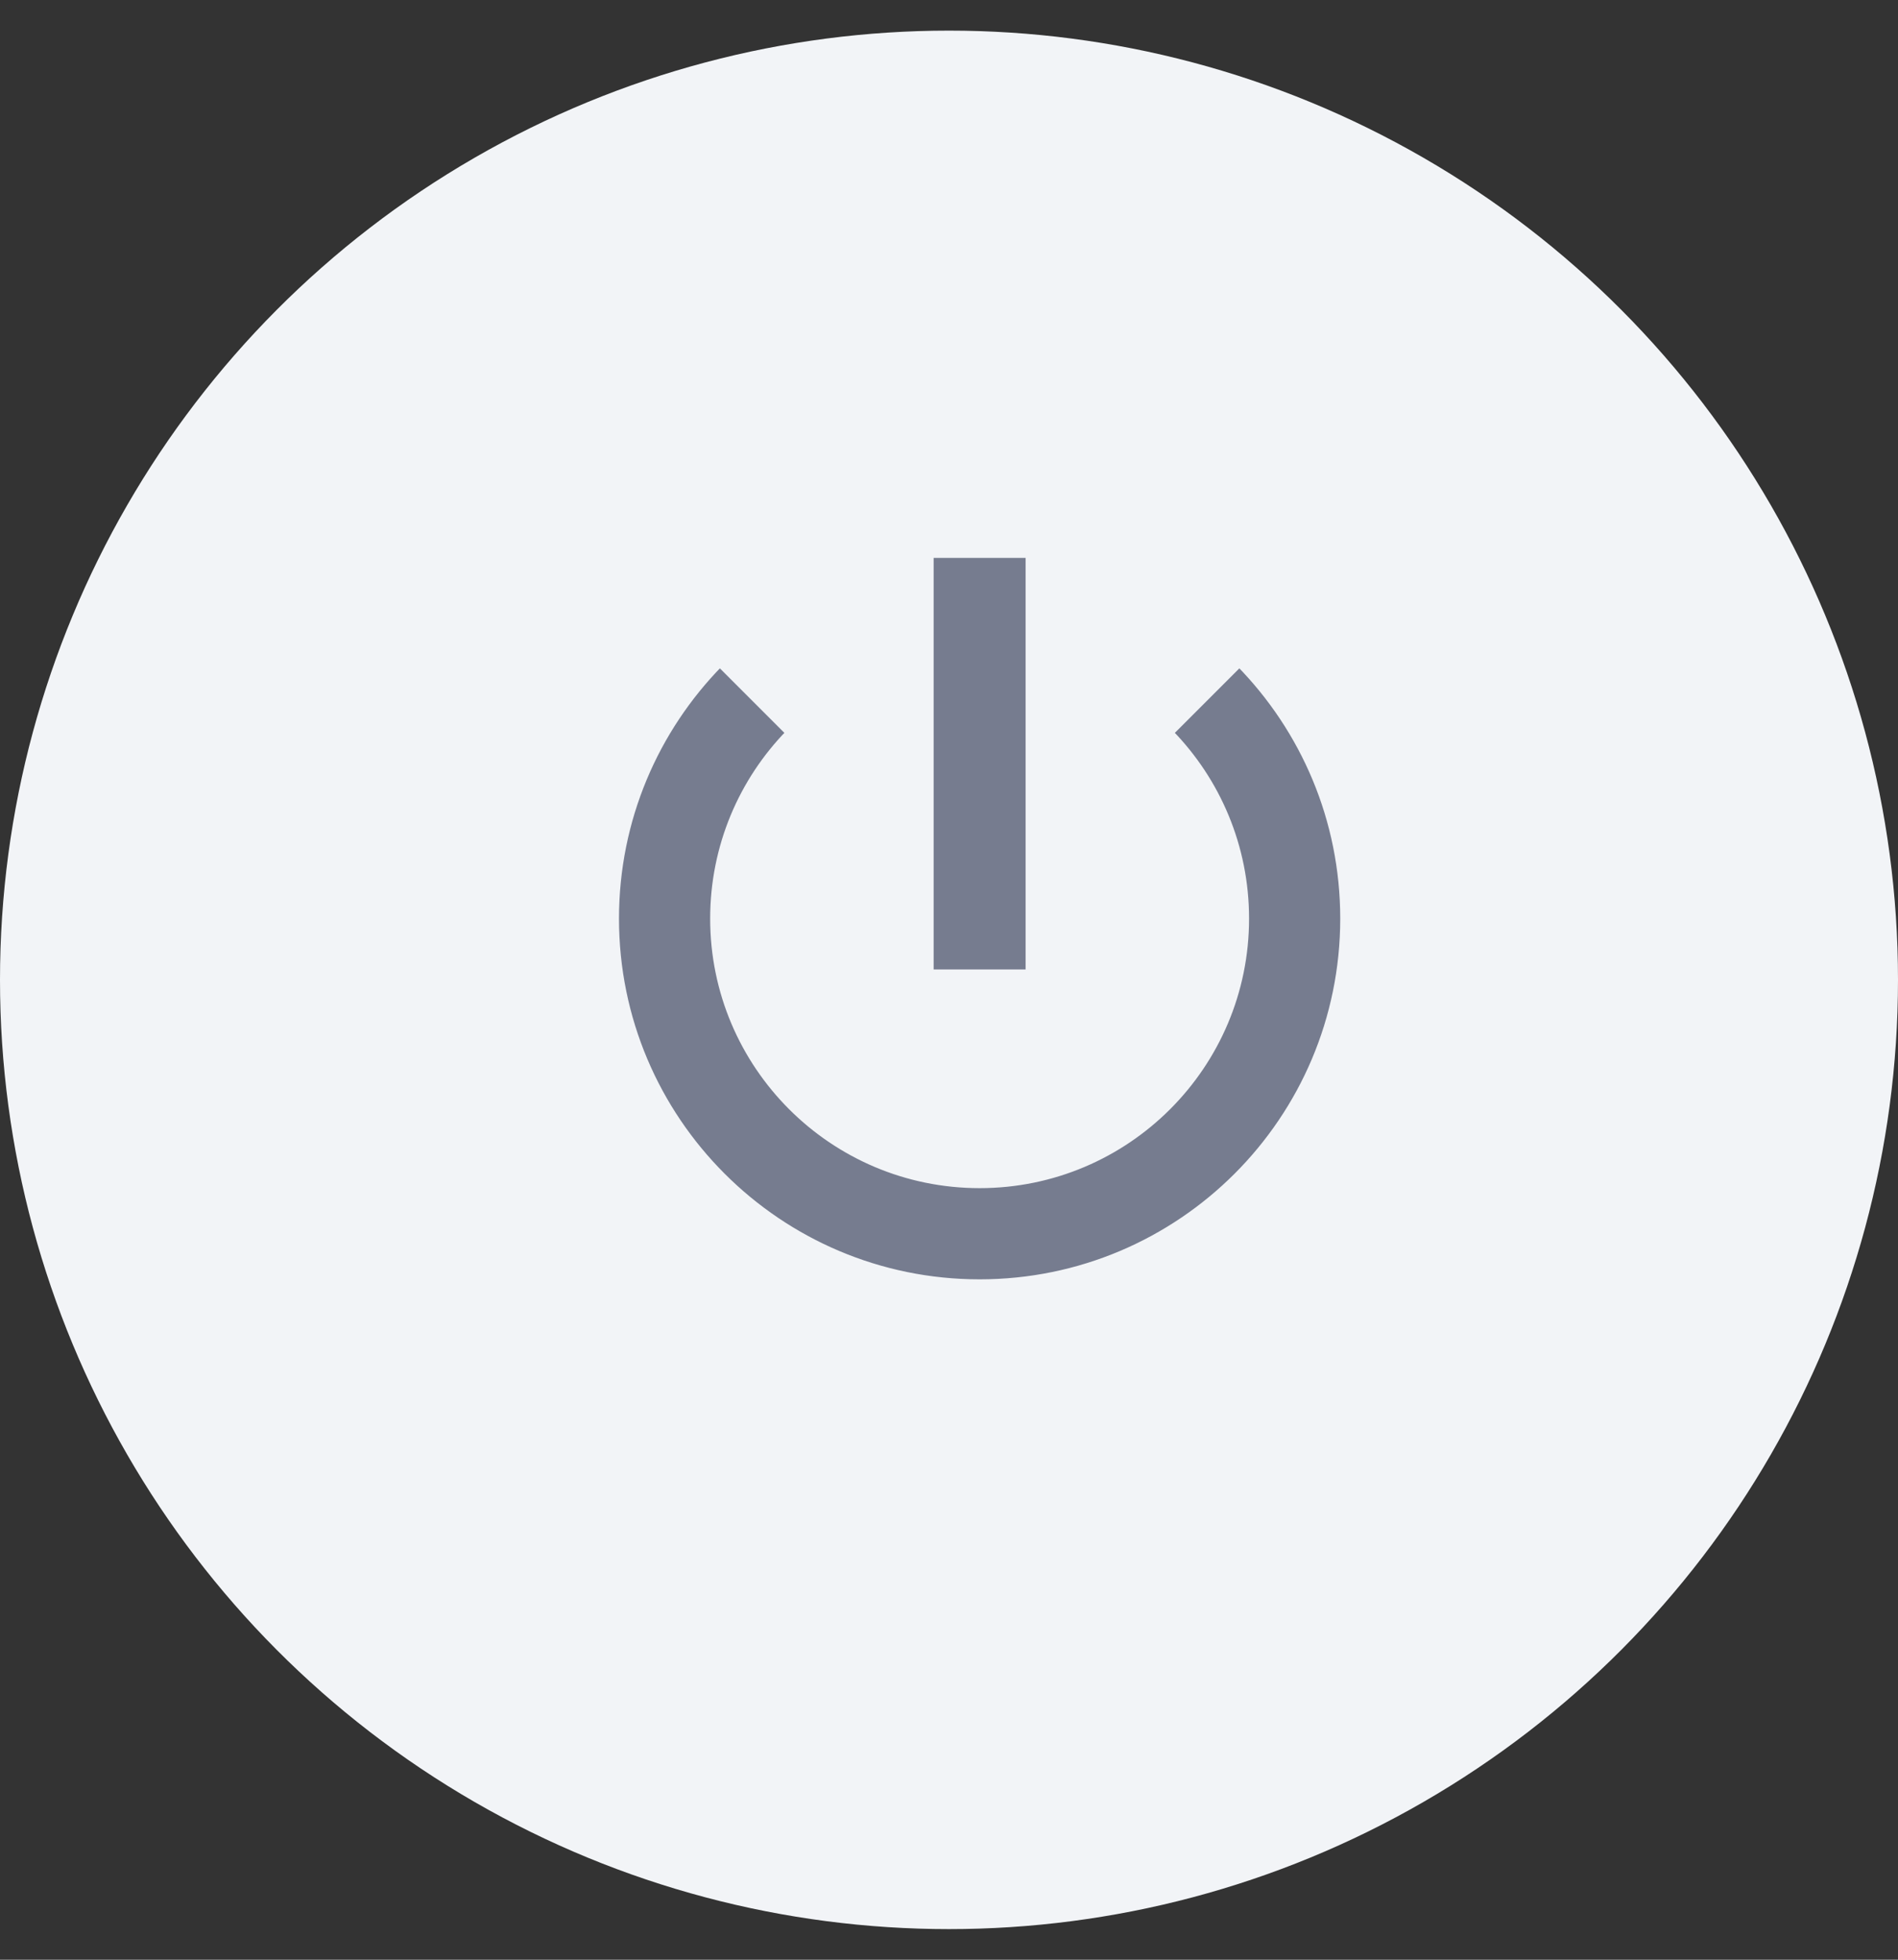<svg width="31" height="32" viewBox="0 0 31 32" fill="none" xmlns="http://www.w3.org/2000/svg">
<rect x="0" y="0" width="31" height="32" fill="#333333" stroke="none"/>
<circle cx="15.5" cy="16" r="15.5" fill="#F2F4F7"/>
<path d="M16.806 15.885H15.194V9.055H16.806V15.885ZM10.055 15C10.055 13.378 10.704 11.908 11.757 10.835L12.888 11.966C12.124 12.749 11.654 13.82 11.654 15C11.654 17.4 13.6 19.346 16 19.346C18.4 19.346 20.346 17.4 20.346 15C20.346 13.82 19.876 12.749 19.112 11.966L20.243 10.835C21.296 11.908 21.945 13.378 21.945 15C21.945 18.283 19.283 20.945 16 20.945C12.717 20.945 10.055 18.283 10.055 15Z" fill="#767C8F" stroke="#F2F4F7" stroke-width="0.11"/>
</svg>
